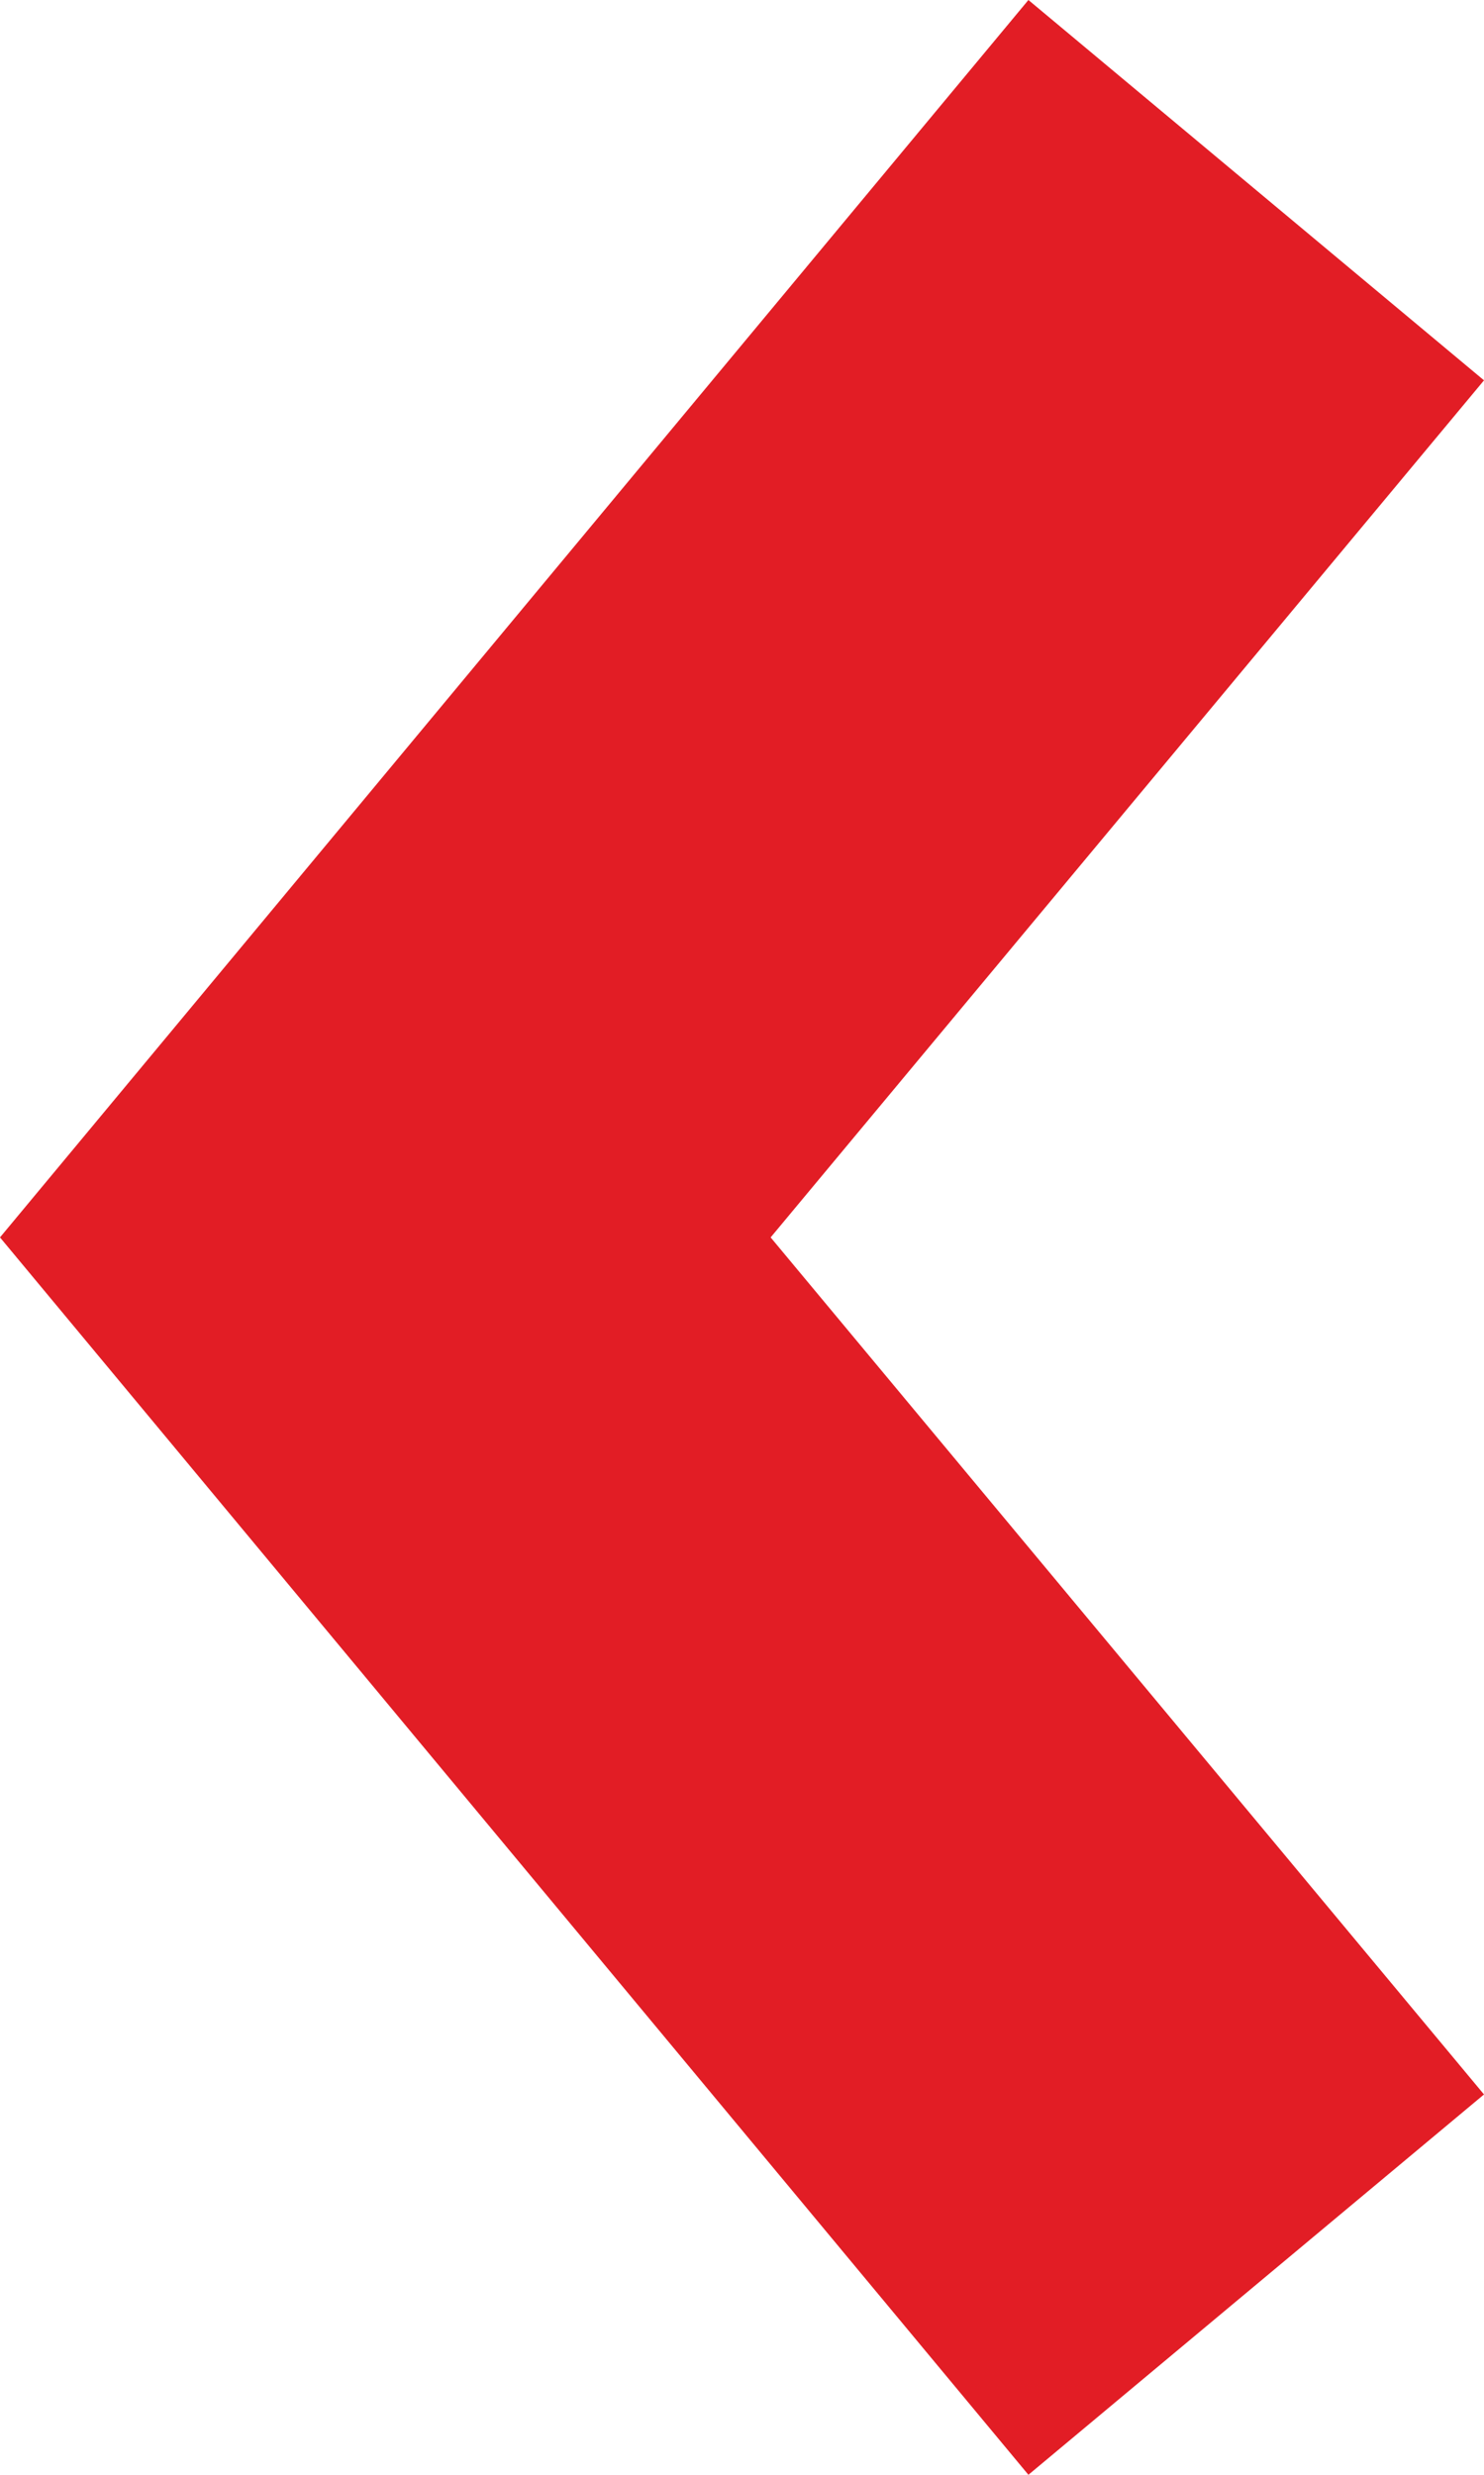 <svg xmlns="http://www.w3.org/2000/svg" width="27" height="45" viewBox="0 0 27 45">
  <path id="arrow" d="M-900.5,991.584-913.479,976l12.979-15.584-8.289-6.916L-927.5,976l18.711,22.5Z" transform="translate(927.5 -953.5)" fill="#e21d25"/>
</svg>
